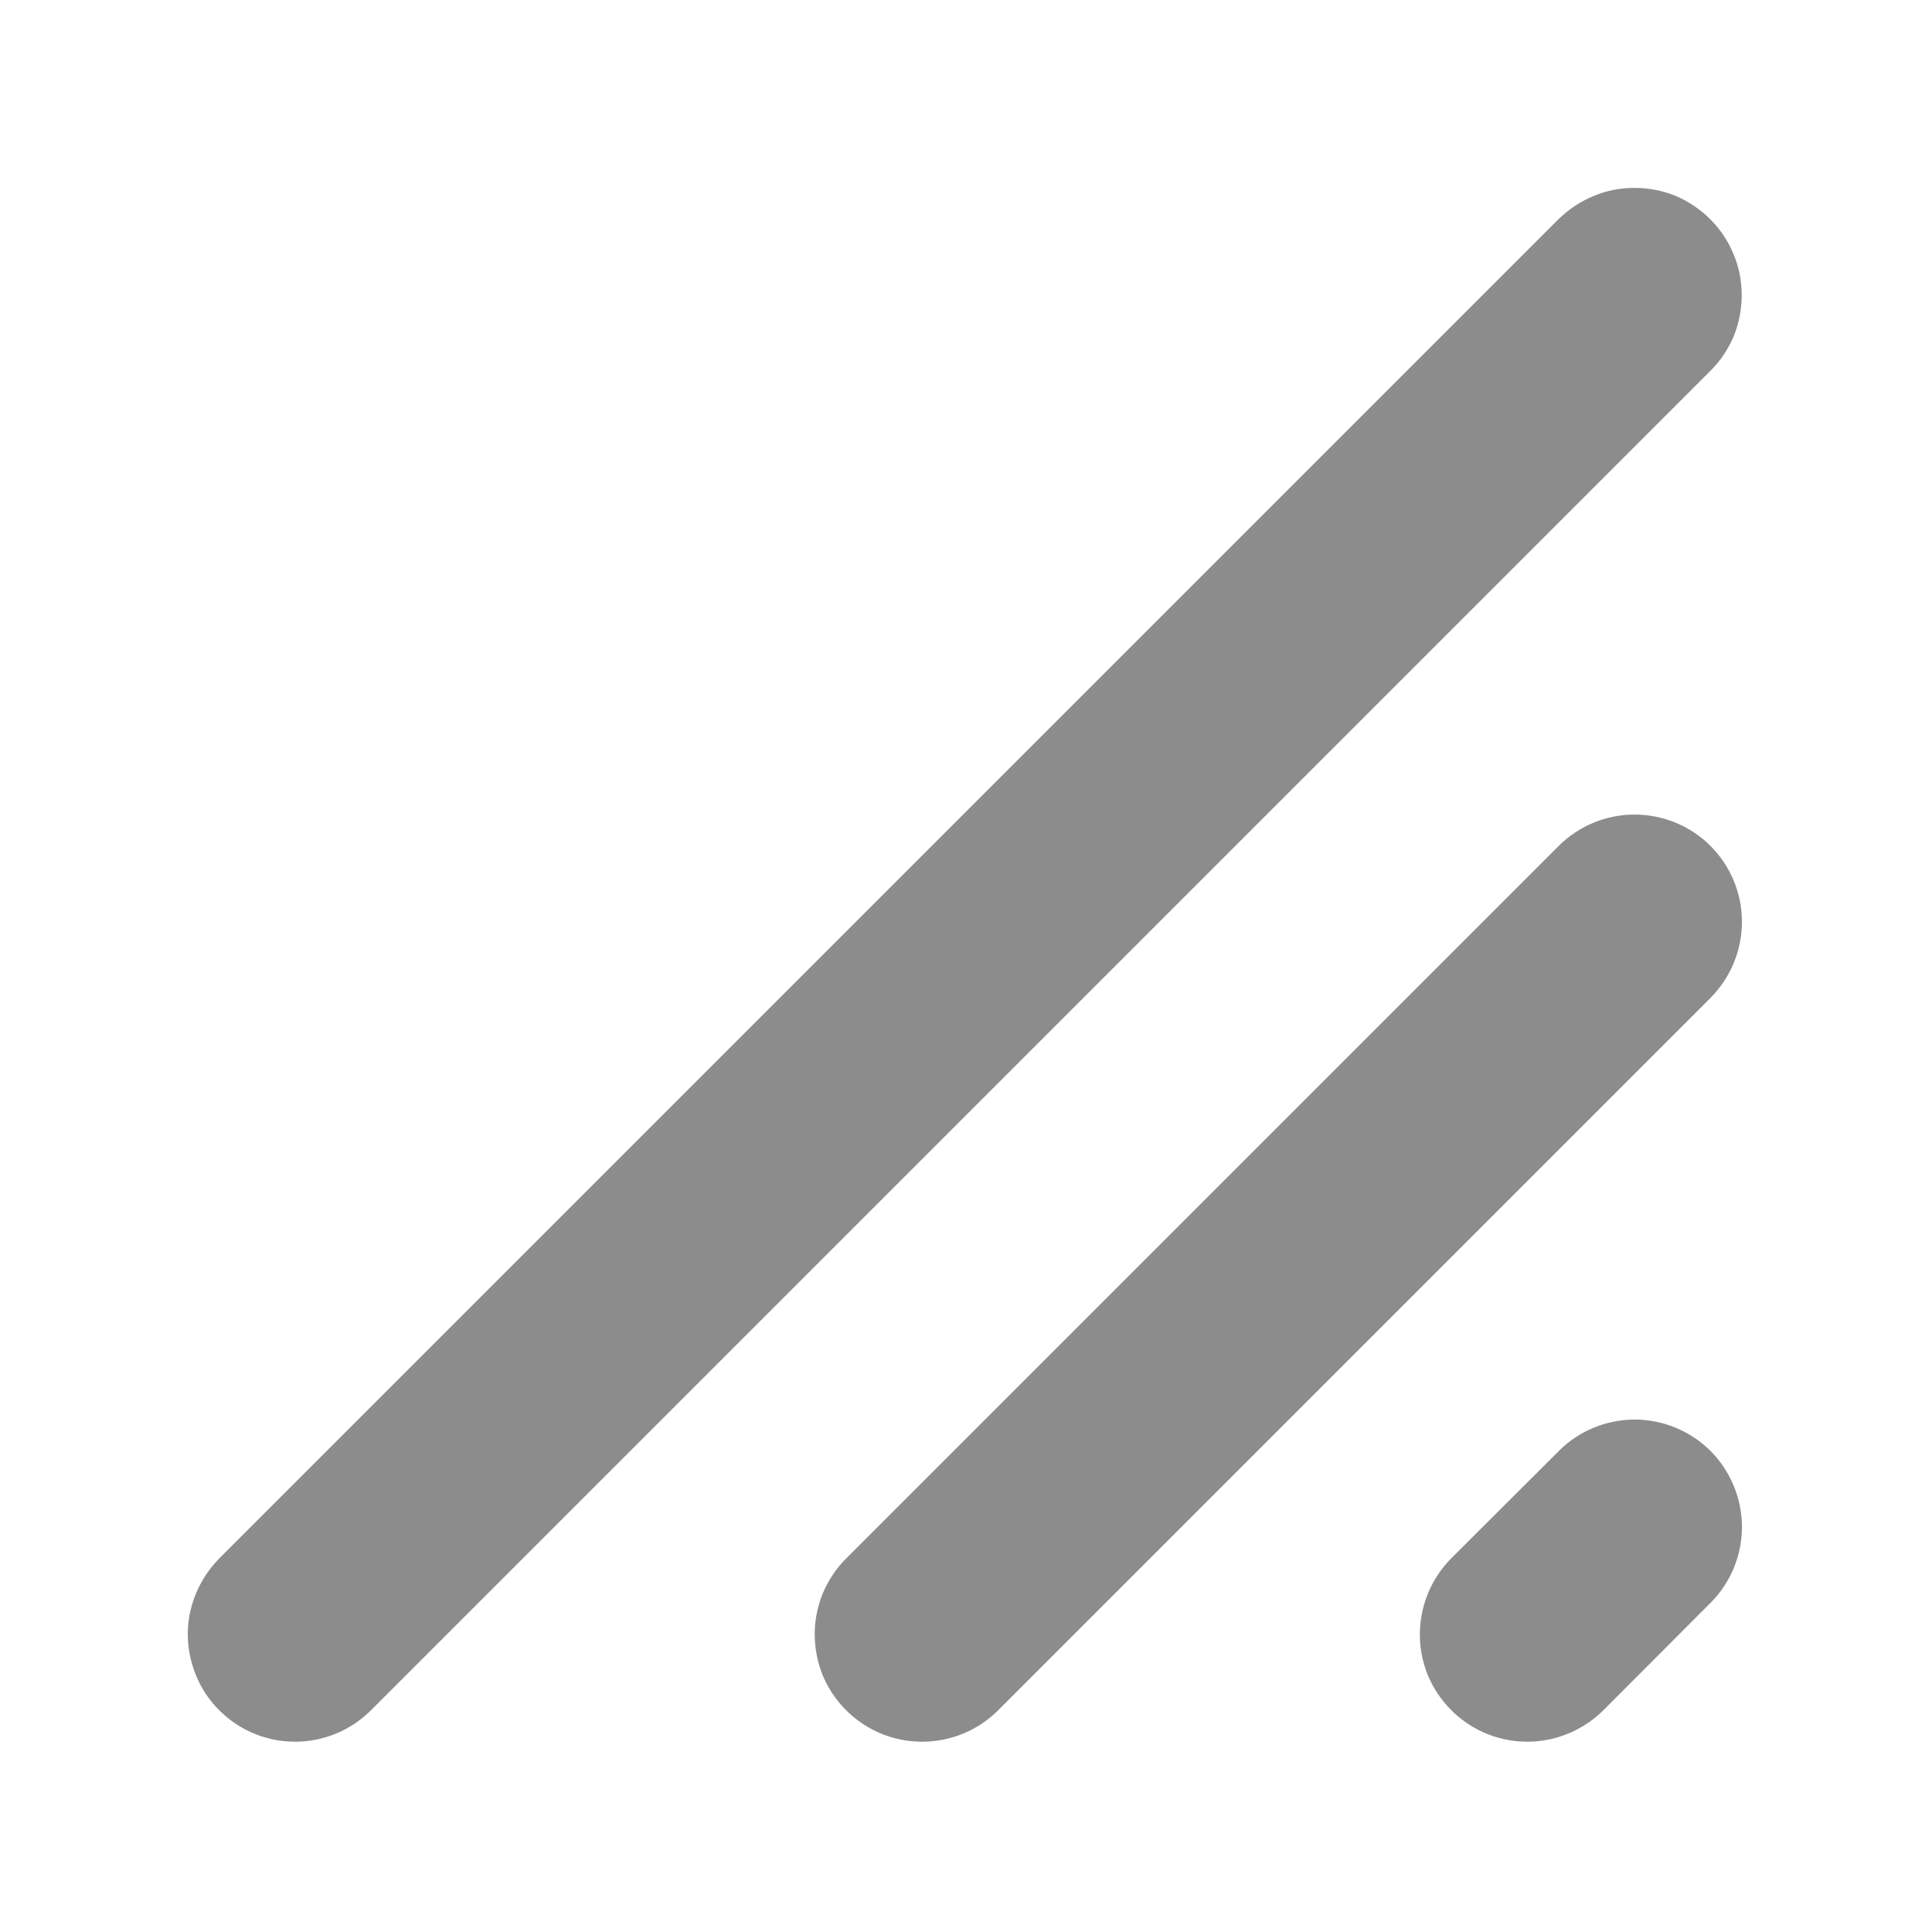 <svg width="8" height="8" viewBox="0 0 8 8" fill="none" xmlns="http://www.w3.org/2000/svg">
<path d="M6.324 7.212C6.236 7.212 6.15 7.186 6.077 7.137C6.004 7.088 5.947 7.019 5.913 6.938C5.879 6.856 5.871 6.767 5.888 6.681C5.905 6.595 5.947 6.516 6.009 6.453L6.454 6.009C6.537 5.925 6.65 5.879 6.768 5.878C6.886 5.878 6.999 5.925 7.083 6.008C7.166 6.092 7.213 6.205 7.213 6.323C7.213 6.441 7.166 6.554 7.083 6.637L6.639 7.082C6.555 7.165 6.442 7.212 6.324 7.212H6.324ZM3.818 7.212C3.73 7.212 3.644 7.186 3.571 7.137C3.498 7.088 3.441 7.019 3.407 6.938C3.374 6.856 3.365 6.767 3.382 6.681C3.399 6.595 3.441 6.516 3.504 6.453L6.454 3.503C6.537 3.42 6.65 3.373 6.768 3.373C6.886 3.373 6.999 3.419 7.083 3.503C7.166 3.586 7.213 3.699 7.213 3.817C7.213 3.935 7.166 4.048 7.083 4.132L4.133 7.082C4.05 7.165 3.937 7.212 3.819 7.212H3.818ZM1.222 7.212C1.134 7.212 1.048 7.186 0.975 7.137C0.902 7.088 0.845 7.019 0.812 6.938C0.778 6.856 0.769 6.767 0.786 6.681C0.804 6.595 0.846 6.516 0.908 6.453L6.453 0.908C6.495 0.867 6.544 0.834 6.598 0.812C6.651 0.789 6.709 0.778 6.768 0.778C6.826 0.778 6.884 0.789 6.938 0.811C6.992 0.834 7.041 0.867 7.082 0.908C7.123 0.949 7.156 0.998 7.178 1.052C7.201 1.106 7.212 1.164 7.212 1.222C7.212 1.28 7.201 1.338 7.179 1.392C7.156 1.446 7.124 1.495 7.082 1.536L1.536 7.082C1.453 7.165 1.34 7.212 1.222 7.212Z" fill="#8C8C8C"/>
</svg>
